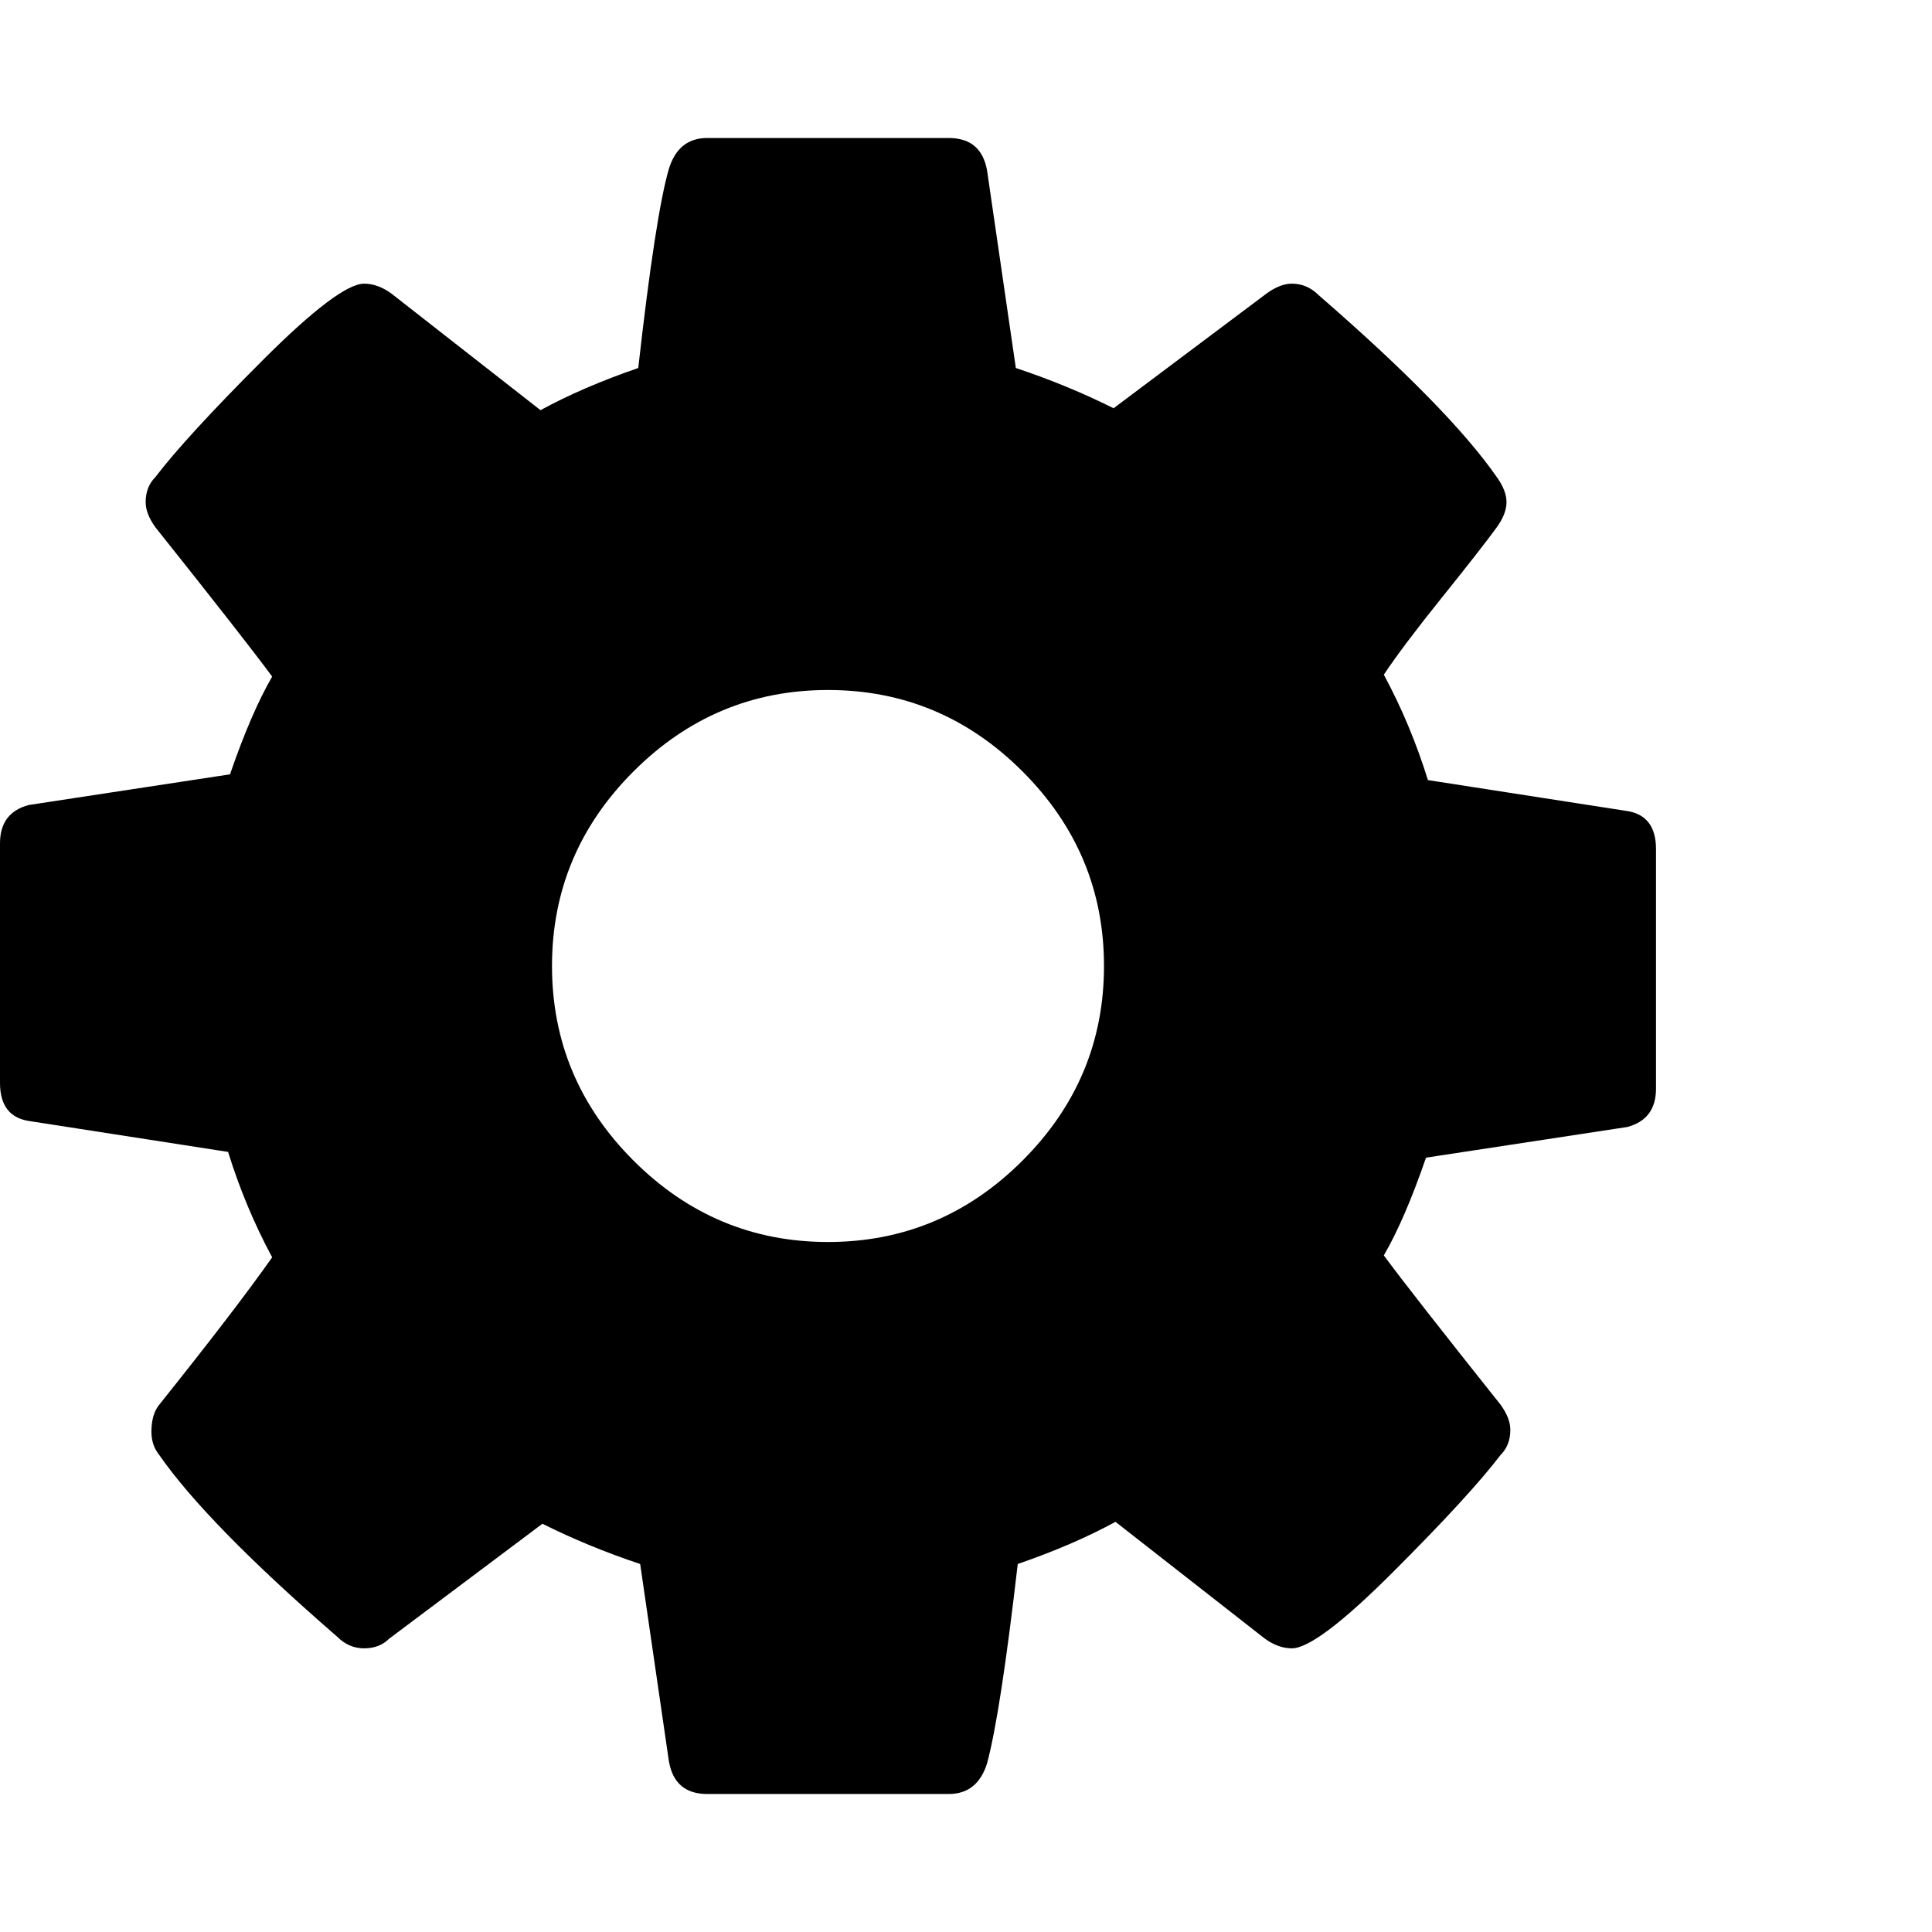 <svg xmlns="http://www.w3.org/2000/svg" viewBox="0 0 1008 1008"><path fill="currentColor" d="M576 504q0-59-42.5-101.5T432 360t-101.5 42.5T288 504t42.5 101.5T432 648t101.5-42.5T576 504zm288-61v125q0 16-15 20l-105 16q-11 32-22 51 14 19 61 78 5 7 5 13 0 8-5 13-16 21-56 61t-53 40q-7 0-14-5l-78-61q-22 12-51 22-9 78-16 104-5 16-20 16H369q-17 0-20-17l-15-103q-27-9-51-21l-80 60q-5 5-13 5t-14-6q-68-59-93-95-4-5-4-12 0-9 4-14 40-50 59-77-14-26-23-55L16 585q-16-2-16-20V440q0-16 15-20l105-16q11-32 22-51-14-19-61-78-5-7-5-13 0-8 5-13 16-21 56-61t53-40q7 0 14 5l78 61q22-12 51-22 9-80 16-104 5-16 20-16h126q17 0 20 17l15 103q27 9 51 21l80-60q7-5 13-5 8 0 14 6 68 59 93 95 5 7 5 13t-5 13q-8 11-28.5 36.5T722 352q14 26 23 55l103 16q16 2 16 20z"/></svg>
